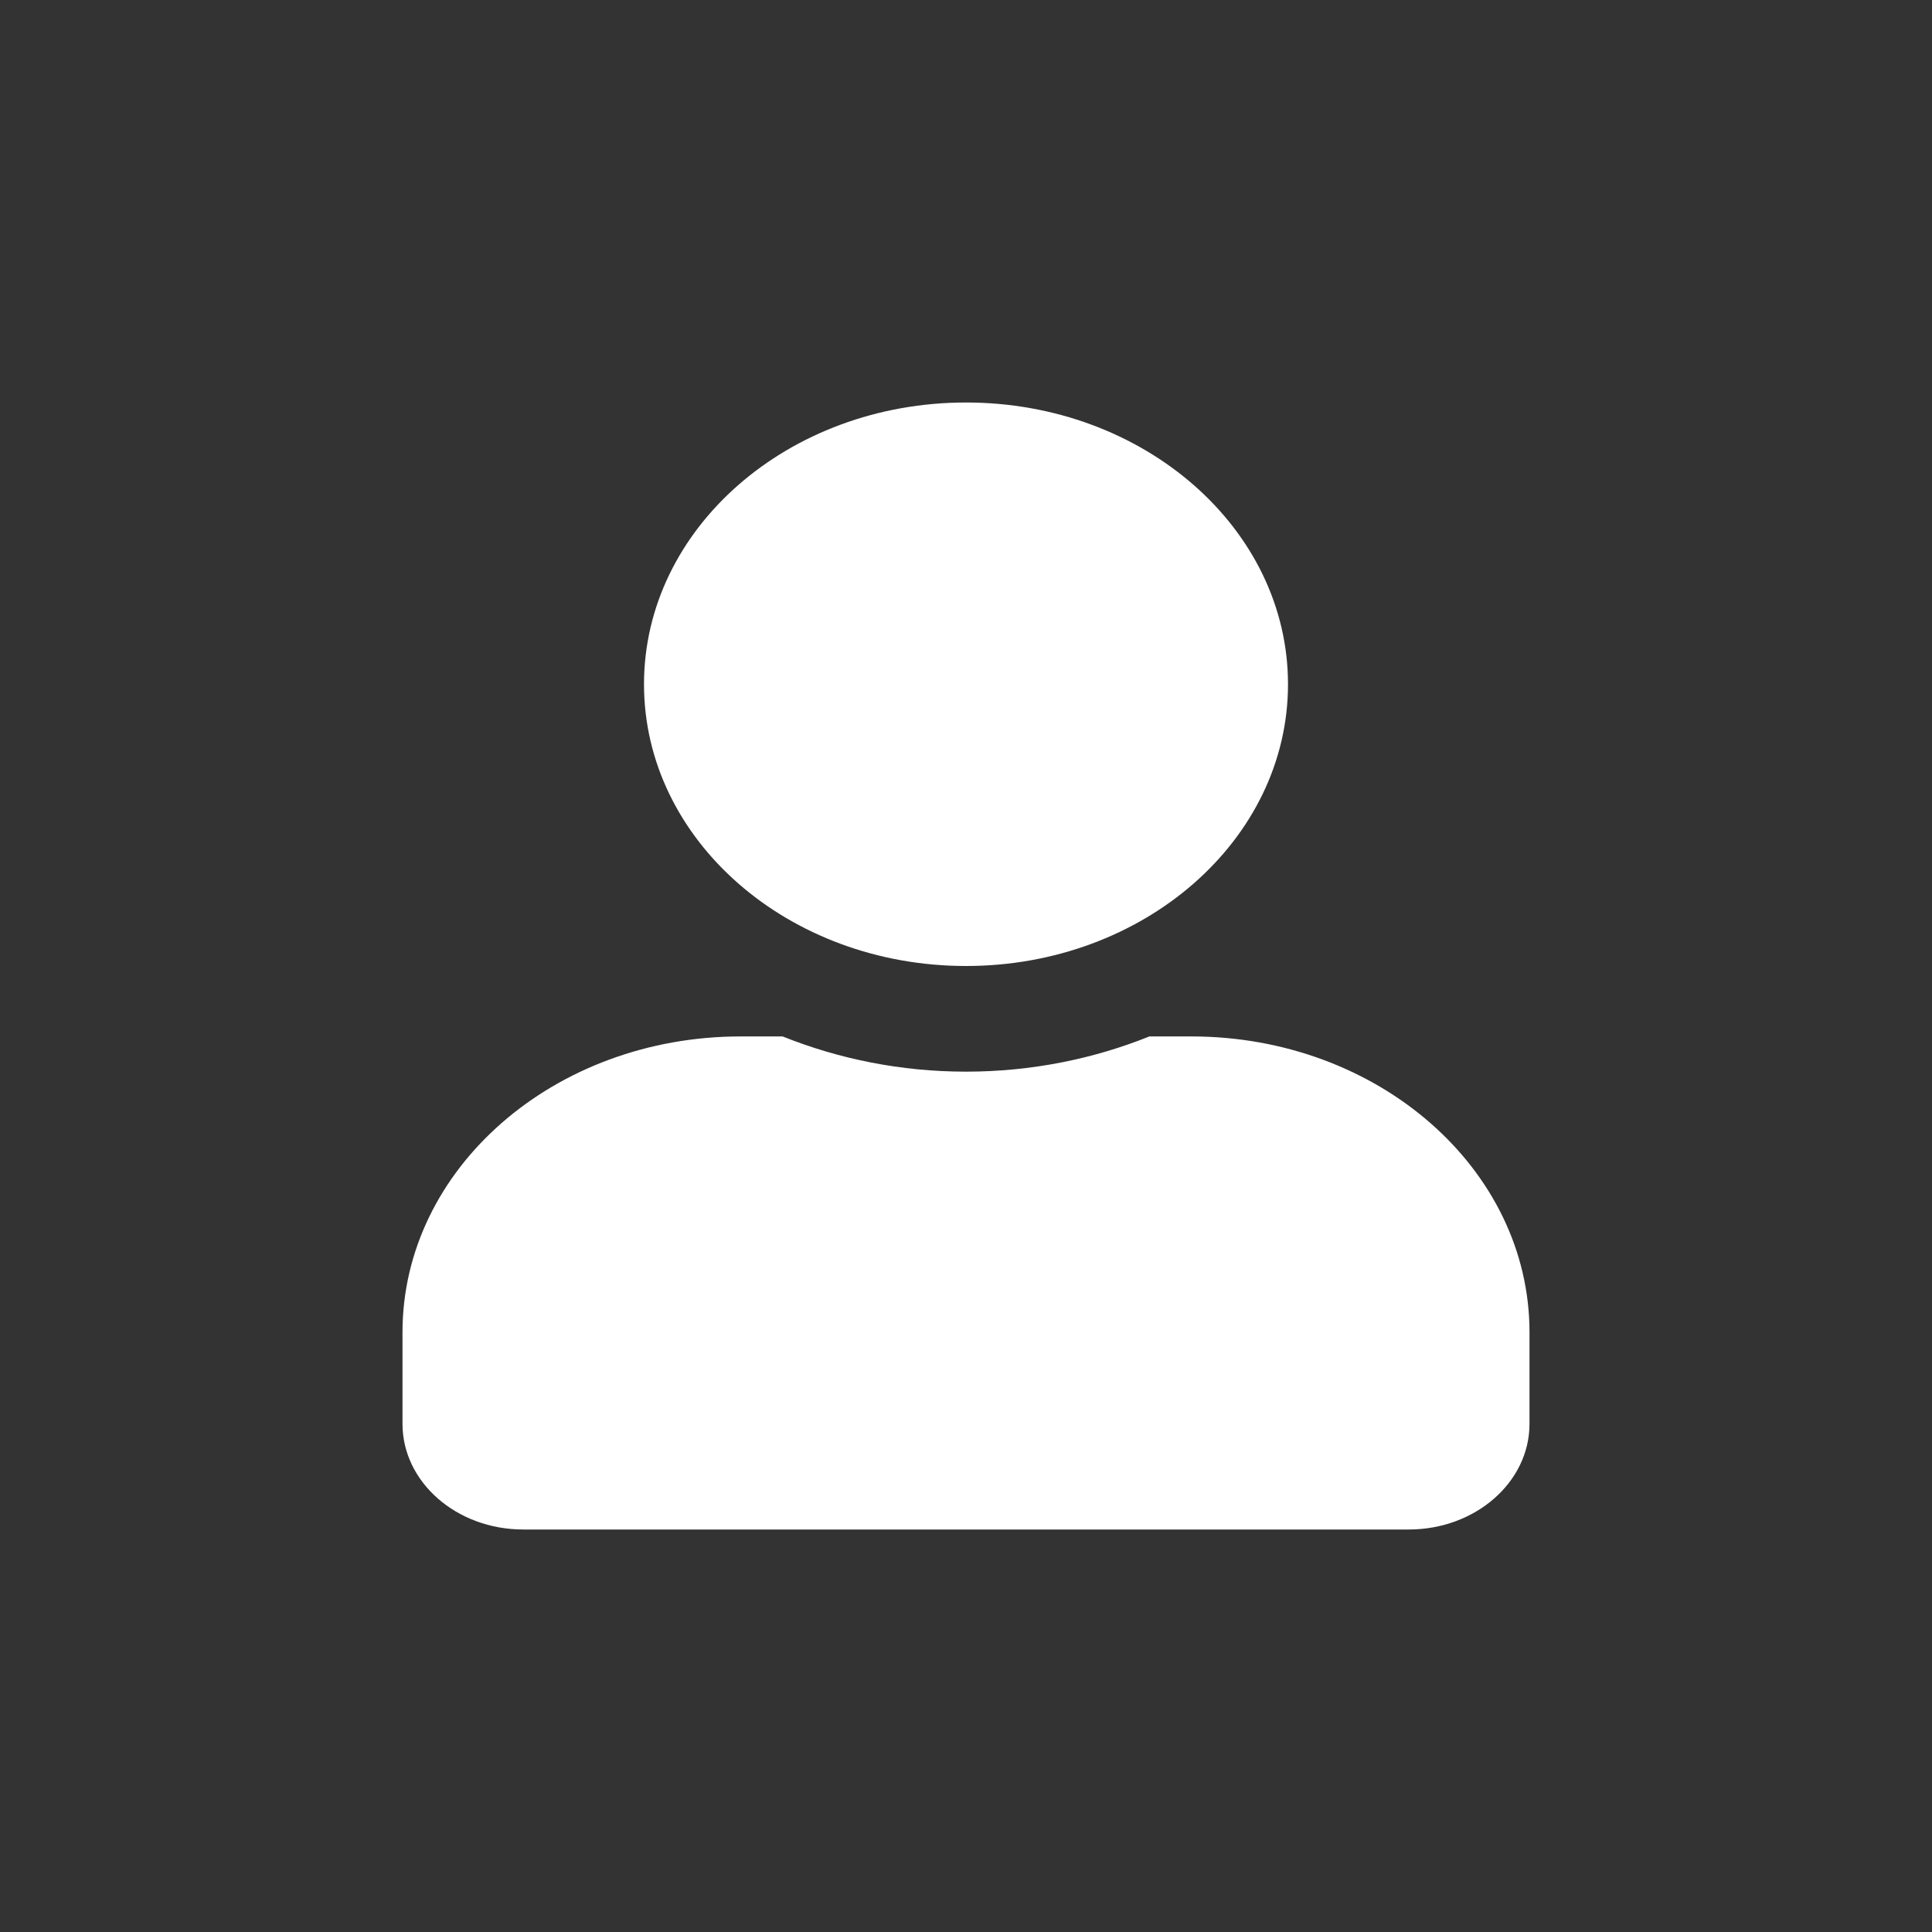 <svg width="48" height="48" viewBox="0 0 48 48" fill="none" xmlns="http://www.w3.org/2000/svg">
<rect x="0" y="0" width="48" height="48" fill="#333333" stroke="none"/>
<path d="M24 24C28.419 24 32 20.866 32 17C32 13.134 28.419 10 24 10C19.581 10 16 13.134 16 17C16 20.866 19.581 24 24 24ZM29.6 25.75H28.556C27.169 26.308 25.625 26.625 24 26.625C22.375 26.625 20.837 26.308 19.444 25.75H18.4C13.762 25.75 10 29.042 10 33.1V35.375C10 36.824 11.344 38 13 38H35C36.656 38 38 36.824 38 35.375V33.1C38 29.042 34.237 25.75 29.6 25.75Z" fill="white"/>
</svg>
